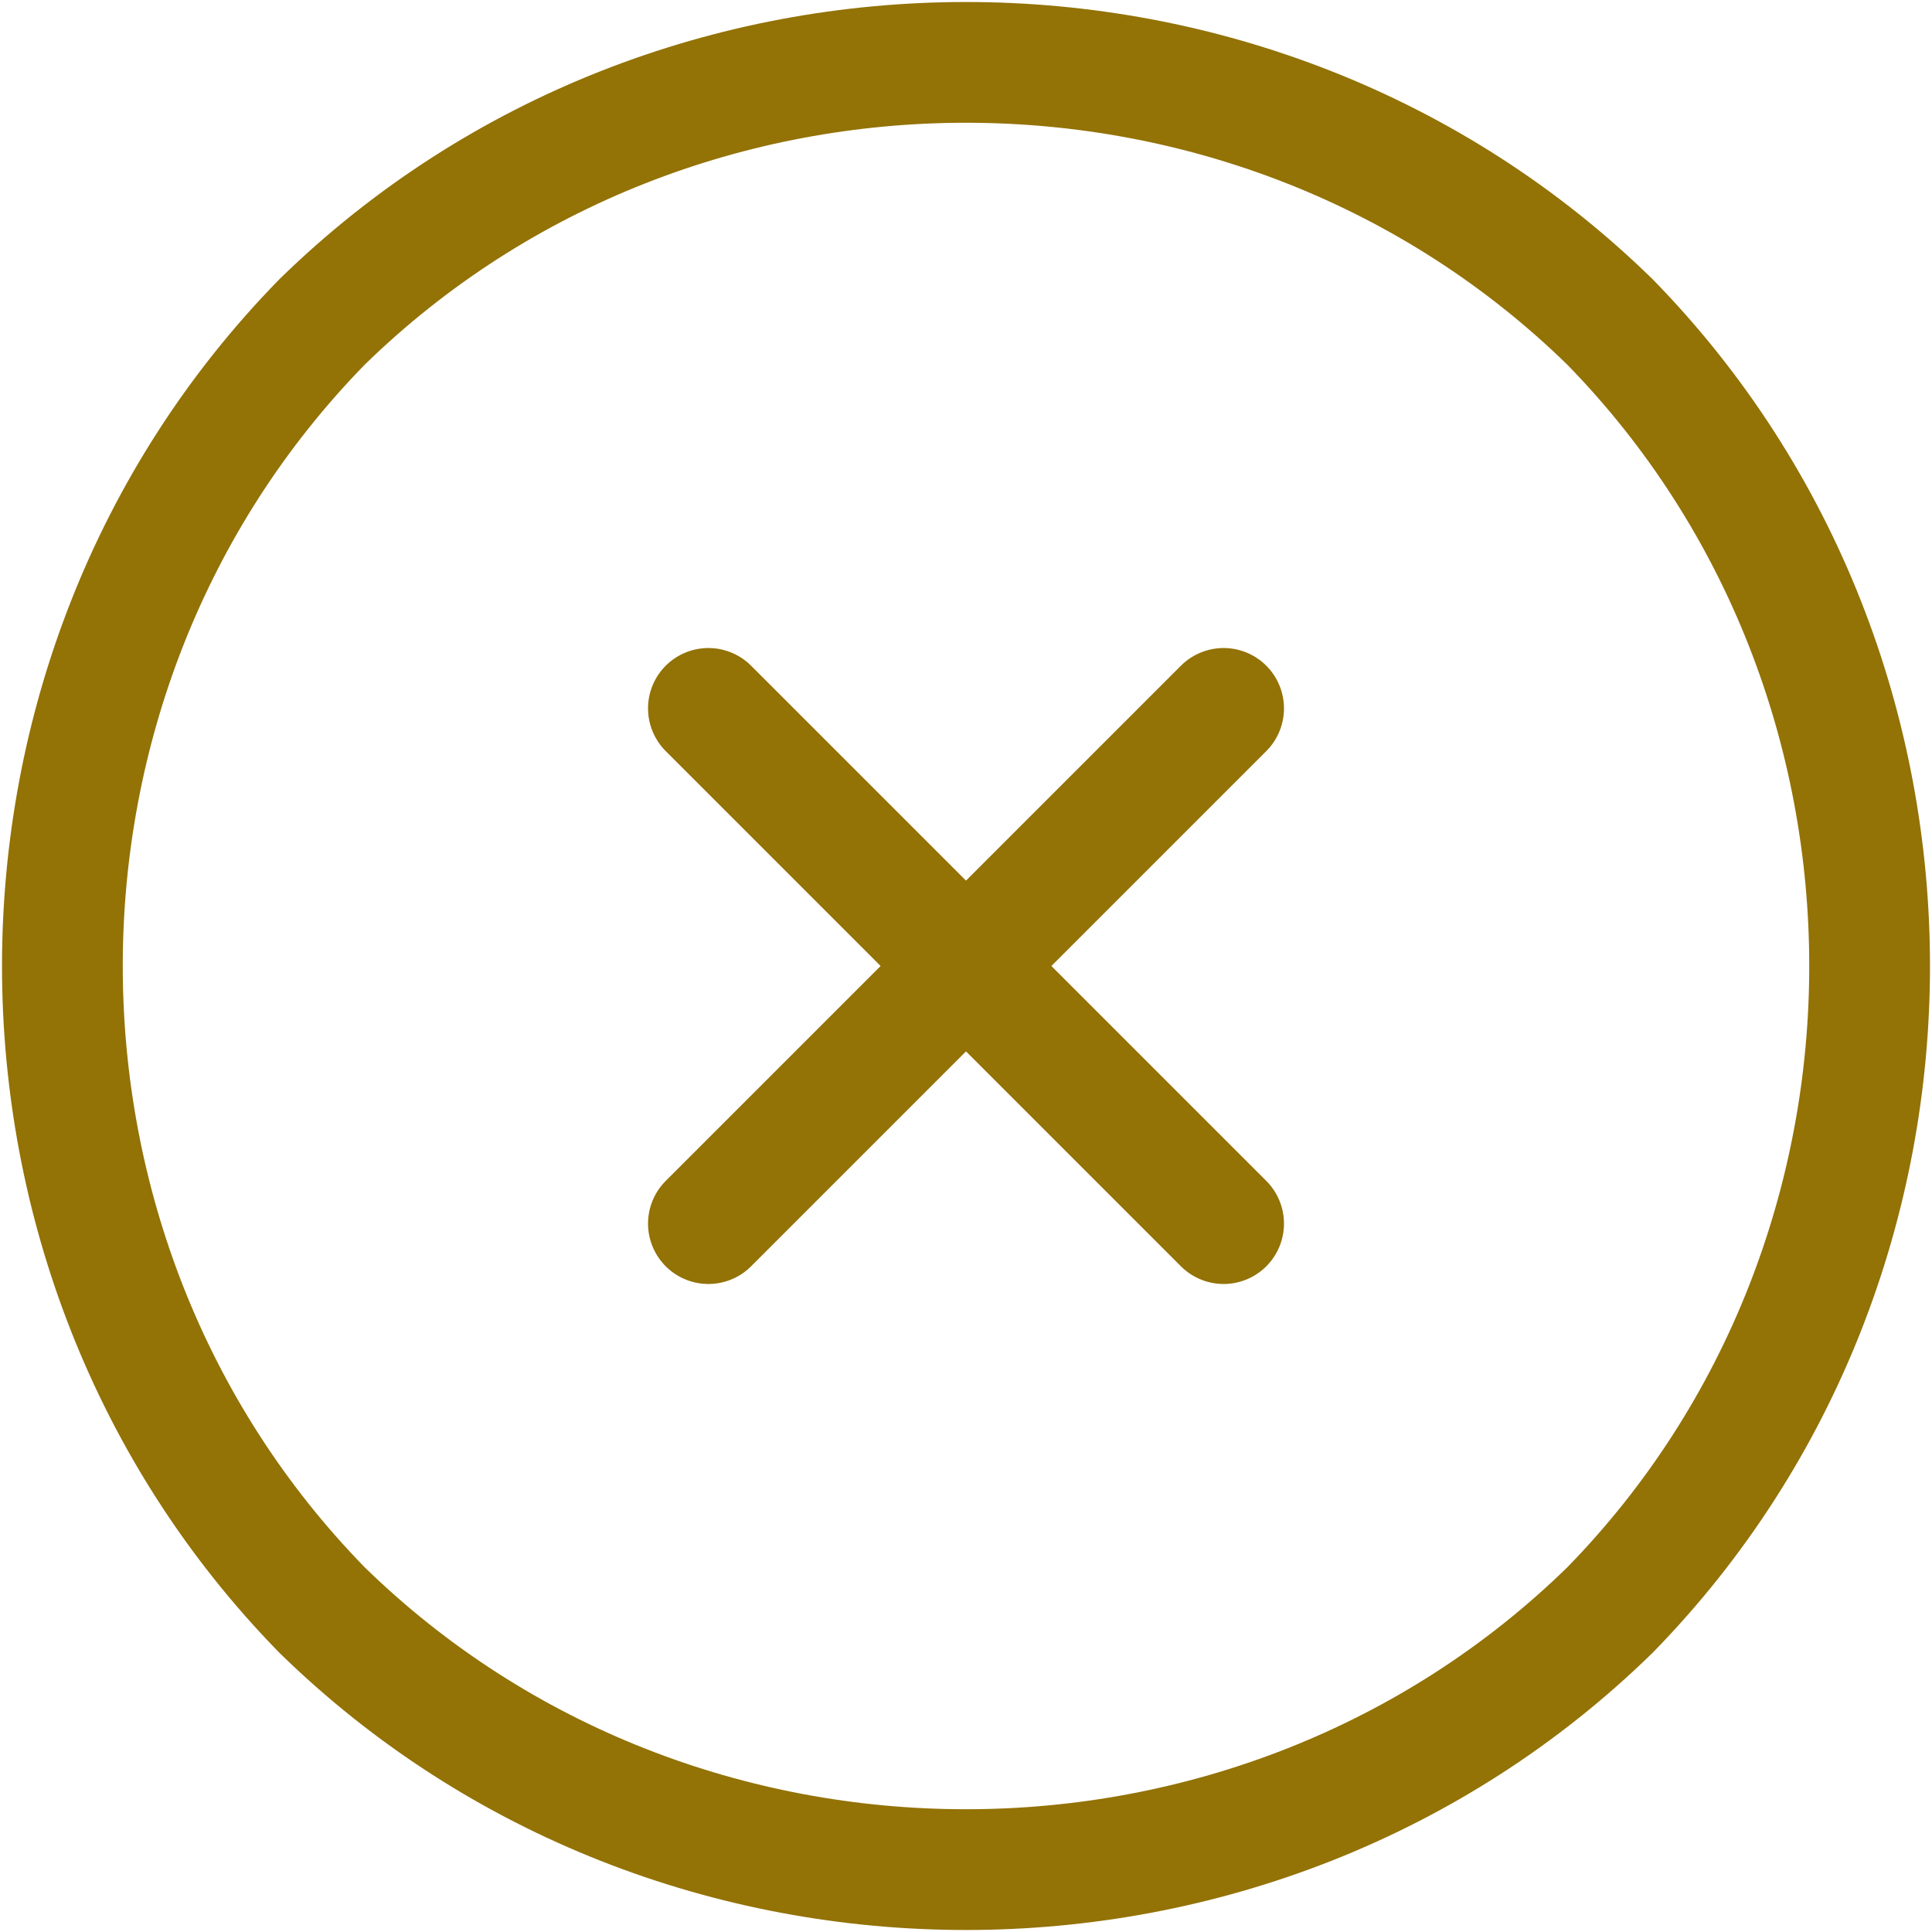 <svg version="1.2" xmlns="http://www.w3.org/2000/svg" viewBox="0 0 24 24" width="24" height="24"><style>.a{fill:none;stroke:#937206;stroke-linecap:round;stroke-linejoin:round;stroke-width:1.5}</style><path class="a" d="m8.8 8.8l6.4 6.4"/><path class="a" d="m8.8 15.2l6.4-6.4"/><path class="a" d="m4 20c-4.3-4.4-4.3-11.6 0-16 4.4-4.3 11.6-4.3 16 0 4.3 4.4 4.3 11.6 0 16-4.4 4.3-11.6 4.3-16 0z"/></svg>